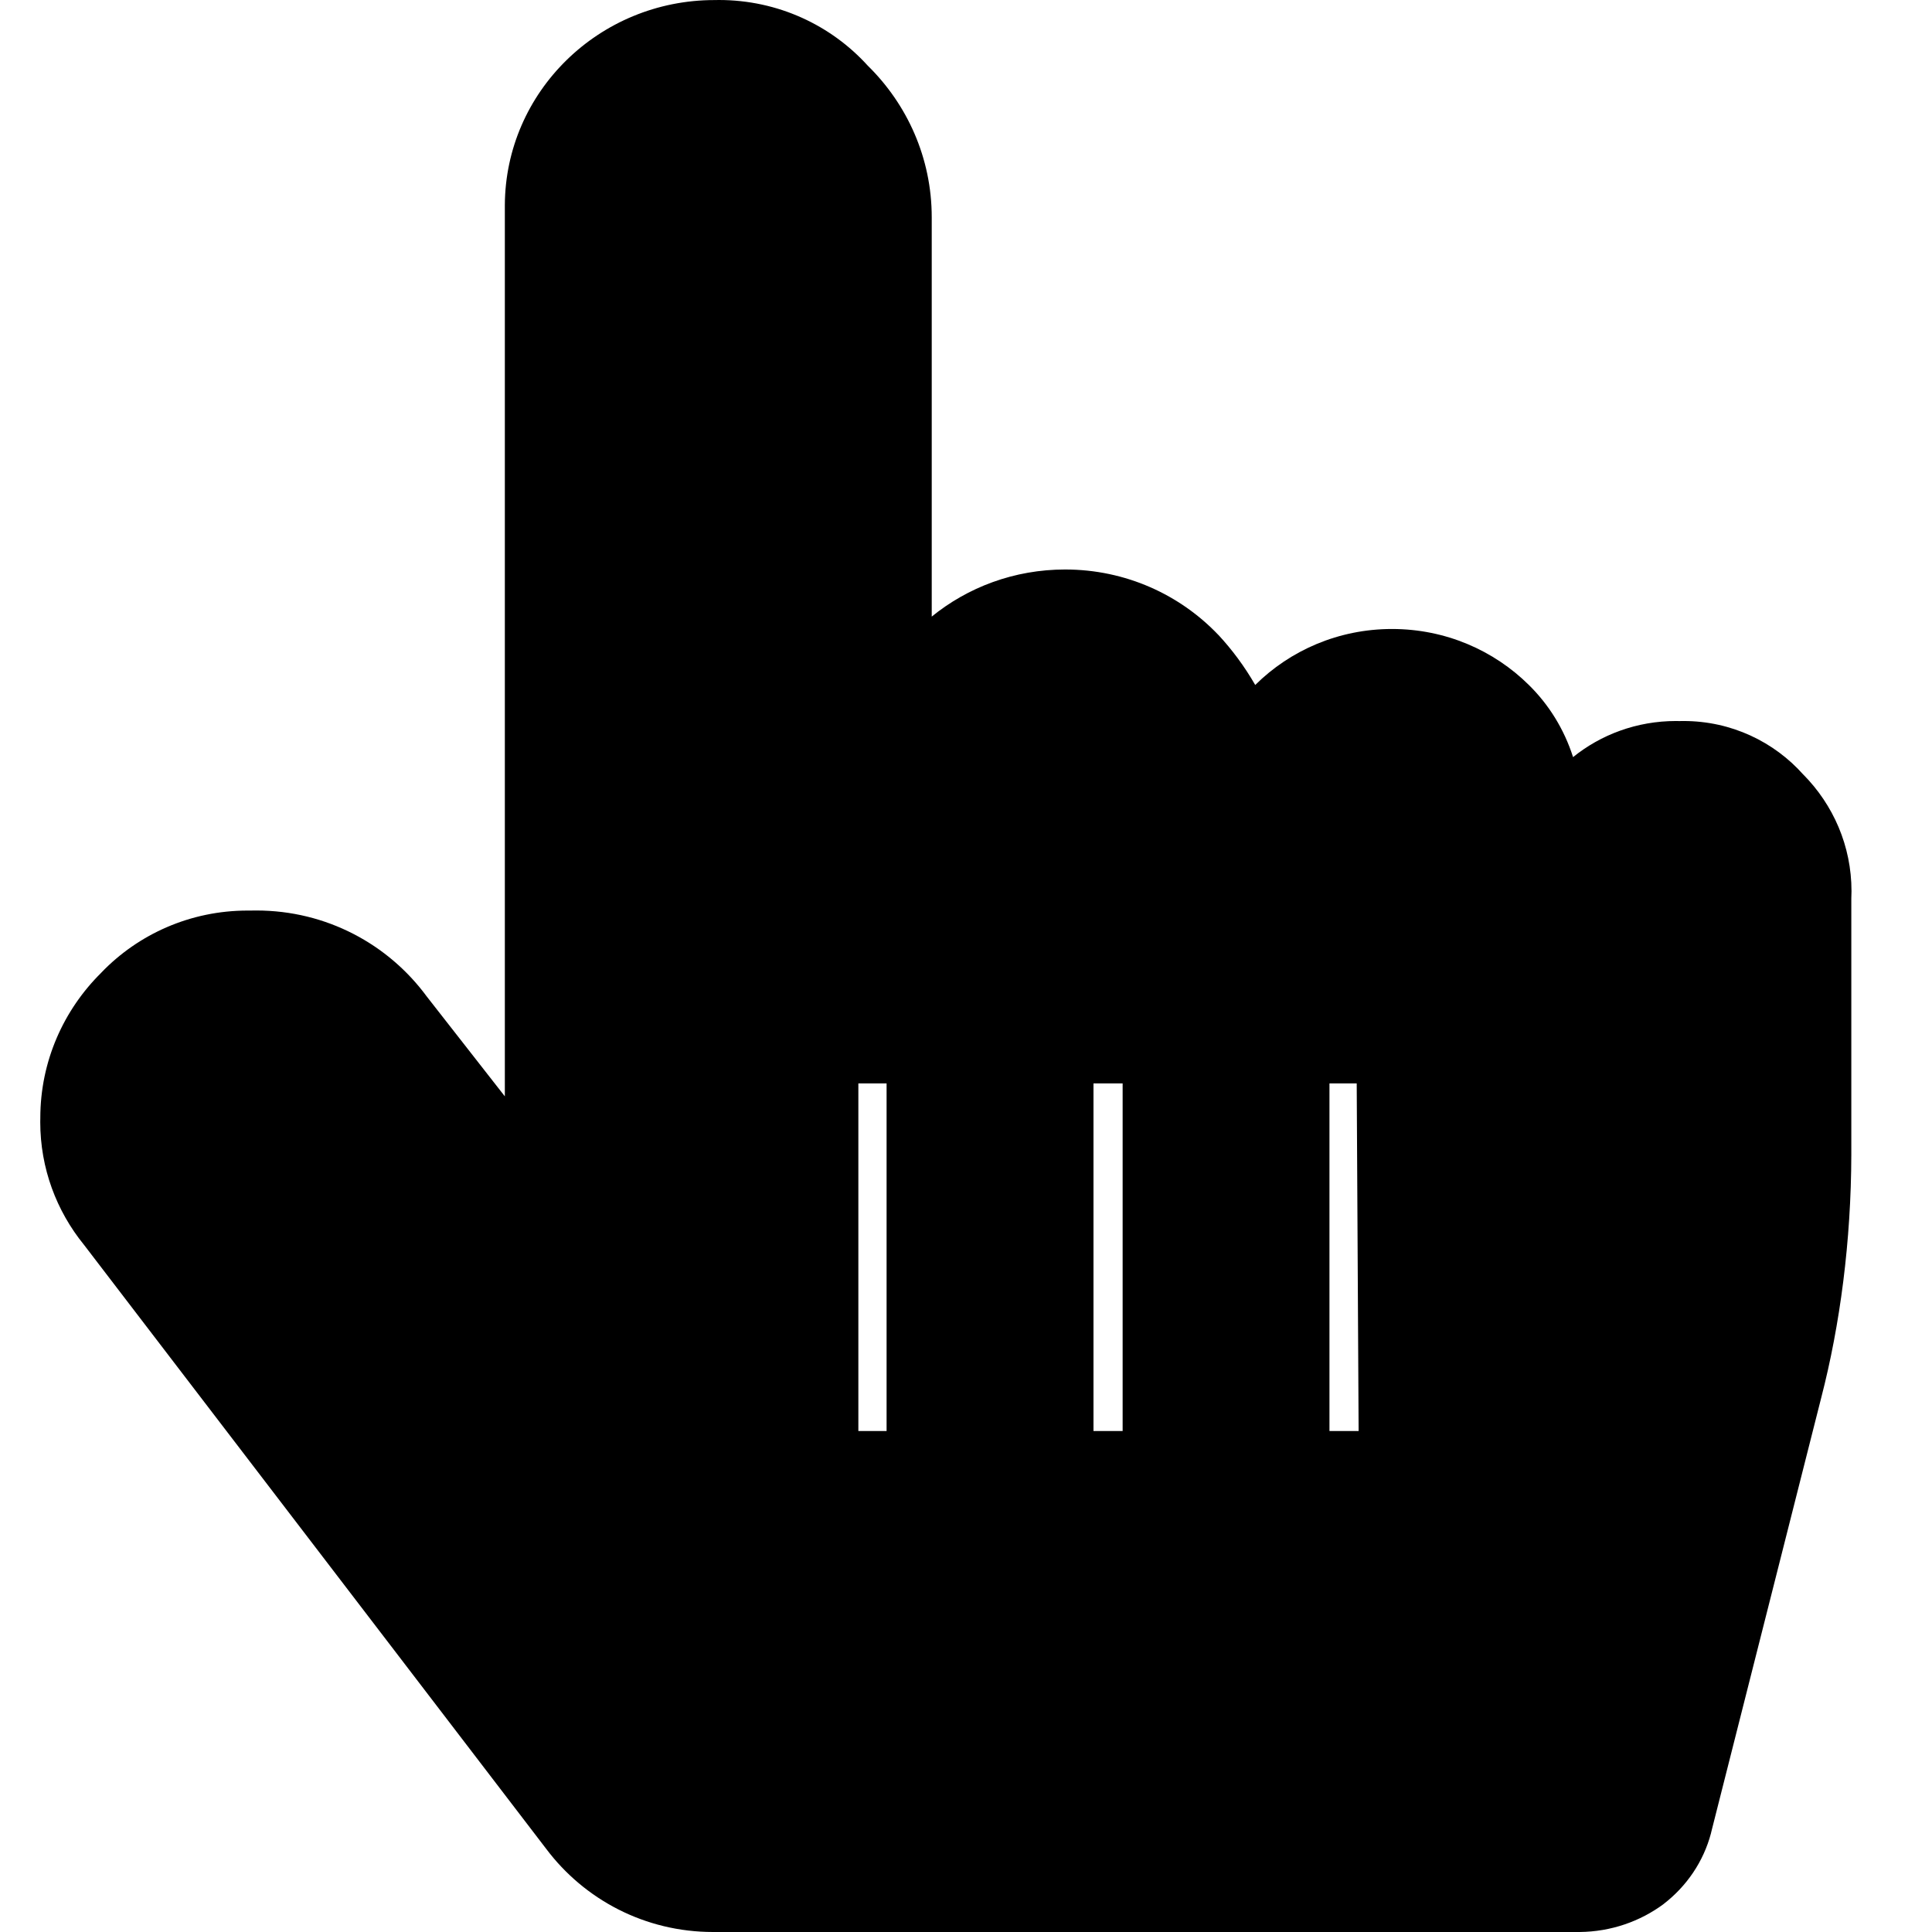 <svg width="1000" height="1000" viewBox="0 0 1000 1000" fill="none" xmlns="http://www.w3.org/2000/svg">
<path d="M933.439 400.983C918.287 383.927 896.099 373.193 871.396 373.193C870.632 373.193 869.868 373.193 869.072 373.224H869.199C868.69 373.224 868.085 373.193 867.48 373.193C847.202 373.193 828.58 380.234 814.063 392.001L814.223 391.876C809.511 377.23 801.648 364.712 791.334 354.541C773.253 336.64 748.2 325.562 720.504 325.562C692.809 325.562 667.756 336.64 649.706 354.541C644.04 344.746 637.737 336.296 630.606 328.597L630.702 328.723C610.838 307.818 582.633 294.768 551.309 294.768C524.982 294.768 500.852 303.968 482.071 319.303L482.262 319.146V112.443C482.262 81.805 469.592 54.046 449.155 33.986C430.182 13.081 402.678 0 372.086 0C371.449 0 370.844 0 370.207 0.031H370.303C370.144 0.031 369.984 0.031 369.825 0.031C310.042 0.031 261.559 47.537 261.304 106.215V567.472L220.908 515.804C200.98 488.703 168.891 471.271 132.697 471.271C131.71 471.271 130.723 471.271 129.736 471.303H129.895C129.386 471.303 128.813 471.303 128.208 471.303C98.412 471.303 71.544 483.601 52.54 503.317L52.508 503.38C32.962 522.658 20.865 549.29 20.865 578.676C20.865 578.769 20.865 578.895 20.865 578.989V578.957C20.865 579.489 20.833 580.115 20.833 580.741C20.833 604.744 29.269 626.807 43.403 644.239L43.244 644.02L282.697 956.938C302.402 983.163 333.758 1000 369.093 1000C369.507 1000 369.953 1000 370.366 1000H370.303H817.597C833.928 999.844 848.985 994.492 861.114 985.51L860.923 985.636C872.956 976.404 881.742 963.573 885.625 948.801L885.721 948.332L942.671 723.446C952.444 685.704 958.142 642.33 958.238 597.672V465.075C958.302 463.948 958.333 462.634 958.333 461.288C958.333 437.817 948.847 416.536 933.408 400.92L933.439 400.951V400.983ZM458.896 740.69H444.284V560.775H458.896V740.69ZM581.073 740.69H565.984V560.775H581.073V740.69ZM703.219 740.69H688.13V560.775H702.232L703.219 740.69Z" fill="black"/>
</svg>
